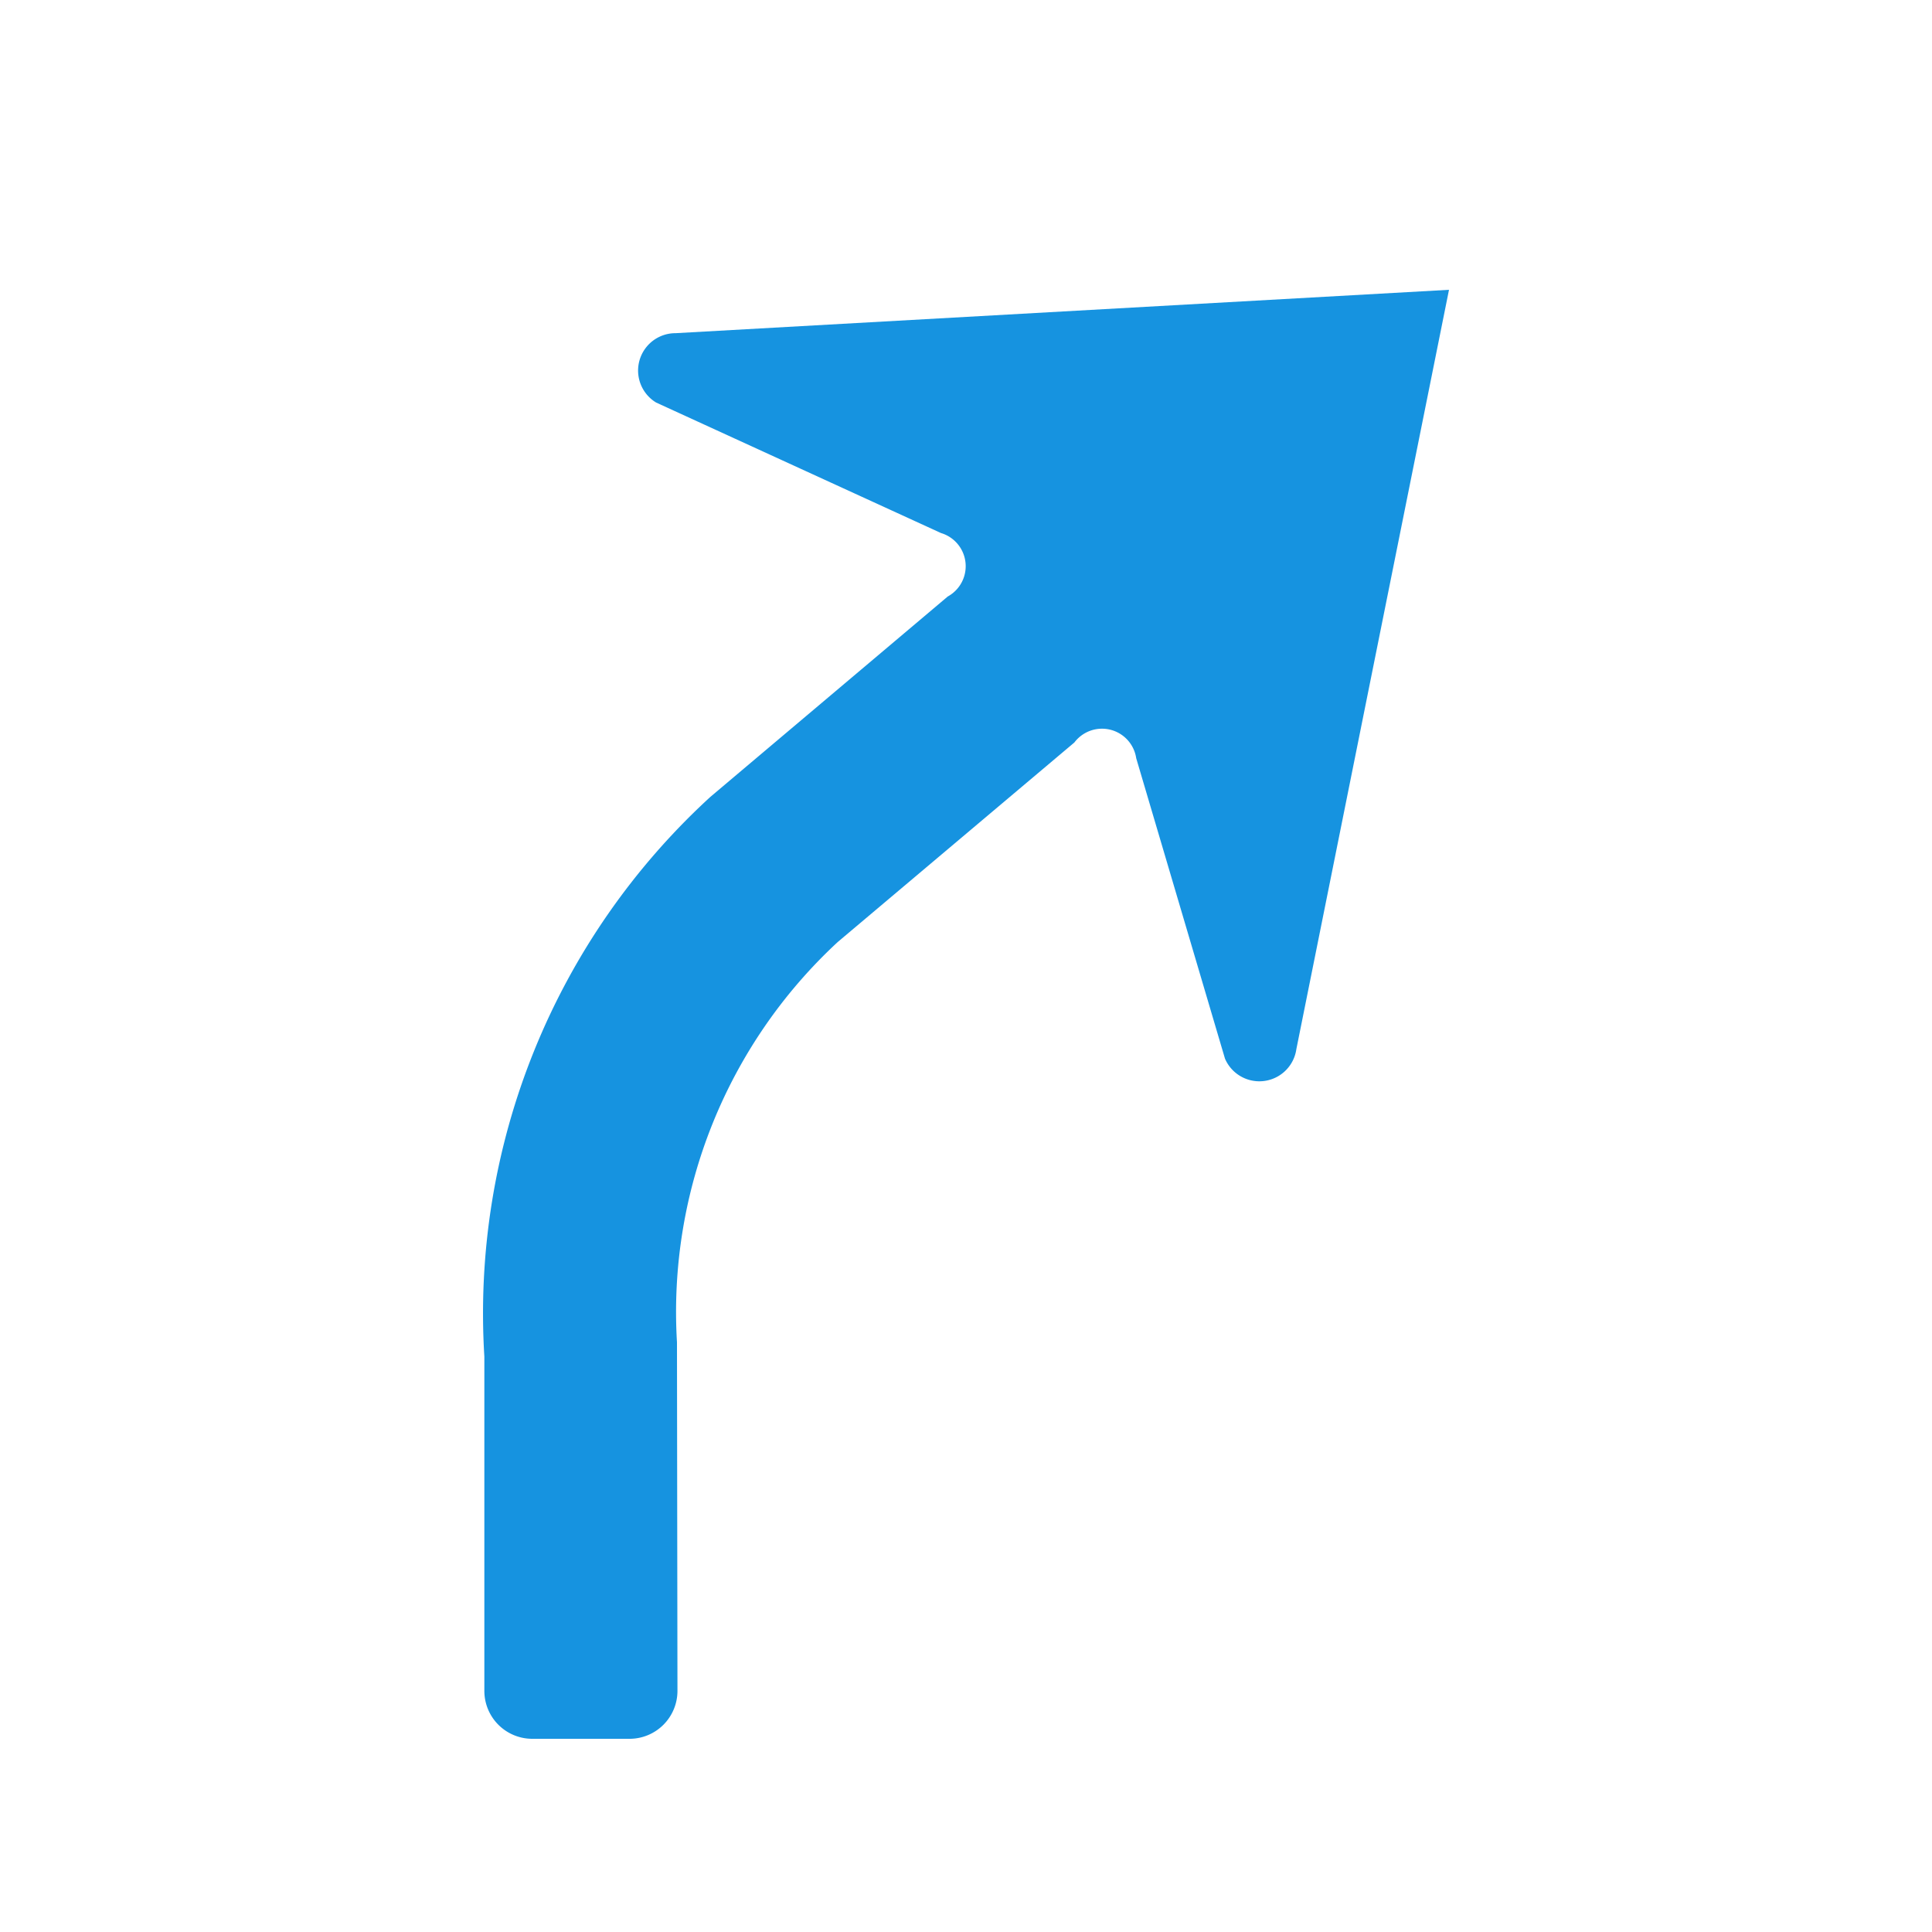 <svg id="WORKING_ICONS" data-name="WORKING ICONS" xmlns="http://www.w3.org/2000/svg" width="20" height="20" viewBox="0 0 20 20">
  <title>direction</title>
  <path fill="#1693e0" d="M7.354,8.249L9.811,6.175a0.358,0.358,0,0,0-.07-0.657L6.792,4.167a0.387,0.387,0,0,1,.203-0.718L15,3l-1.58,7.86a0.387,0.387,0,0,1-.739.099L11.762,7.849a0.358,0.358,0,0,0-.64-0.163L8.673,9.751a5.218,5.218,0,0,0-1.665,4.144l0.005,3.608A0.496,0.496,0,0,1,6.517,18H5.51a0.496,0.496,0,0,1-.496-0.496V14.043A7.252,7.252,0,0,1,7.354,8.249Z"/>
</svg>
